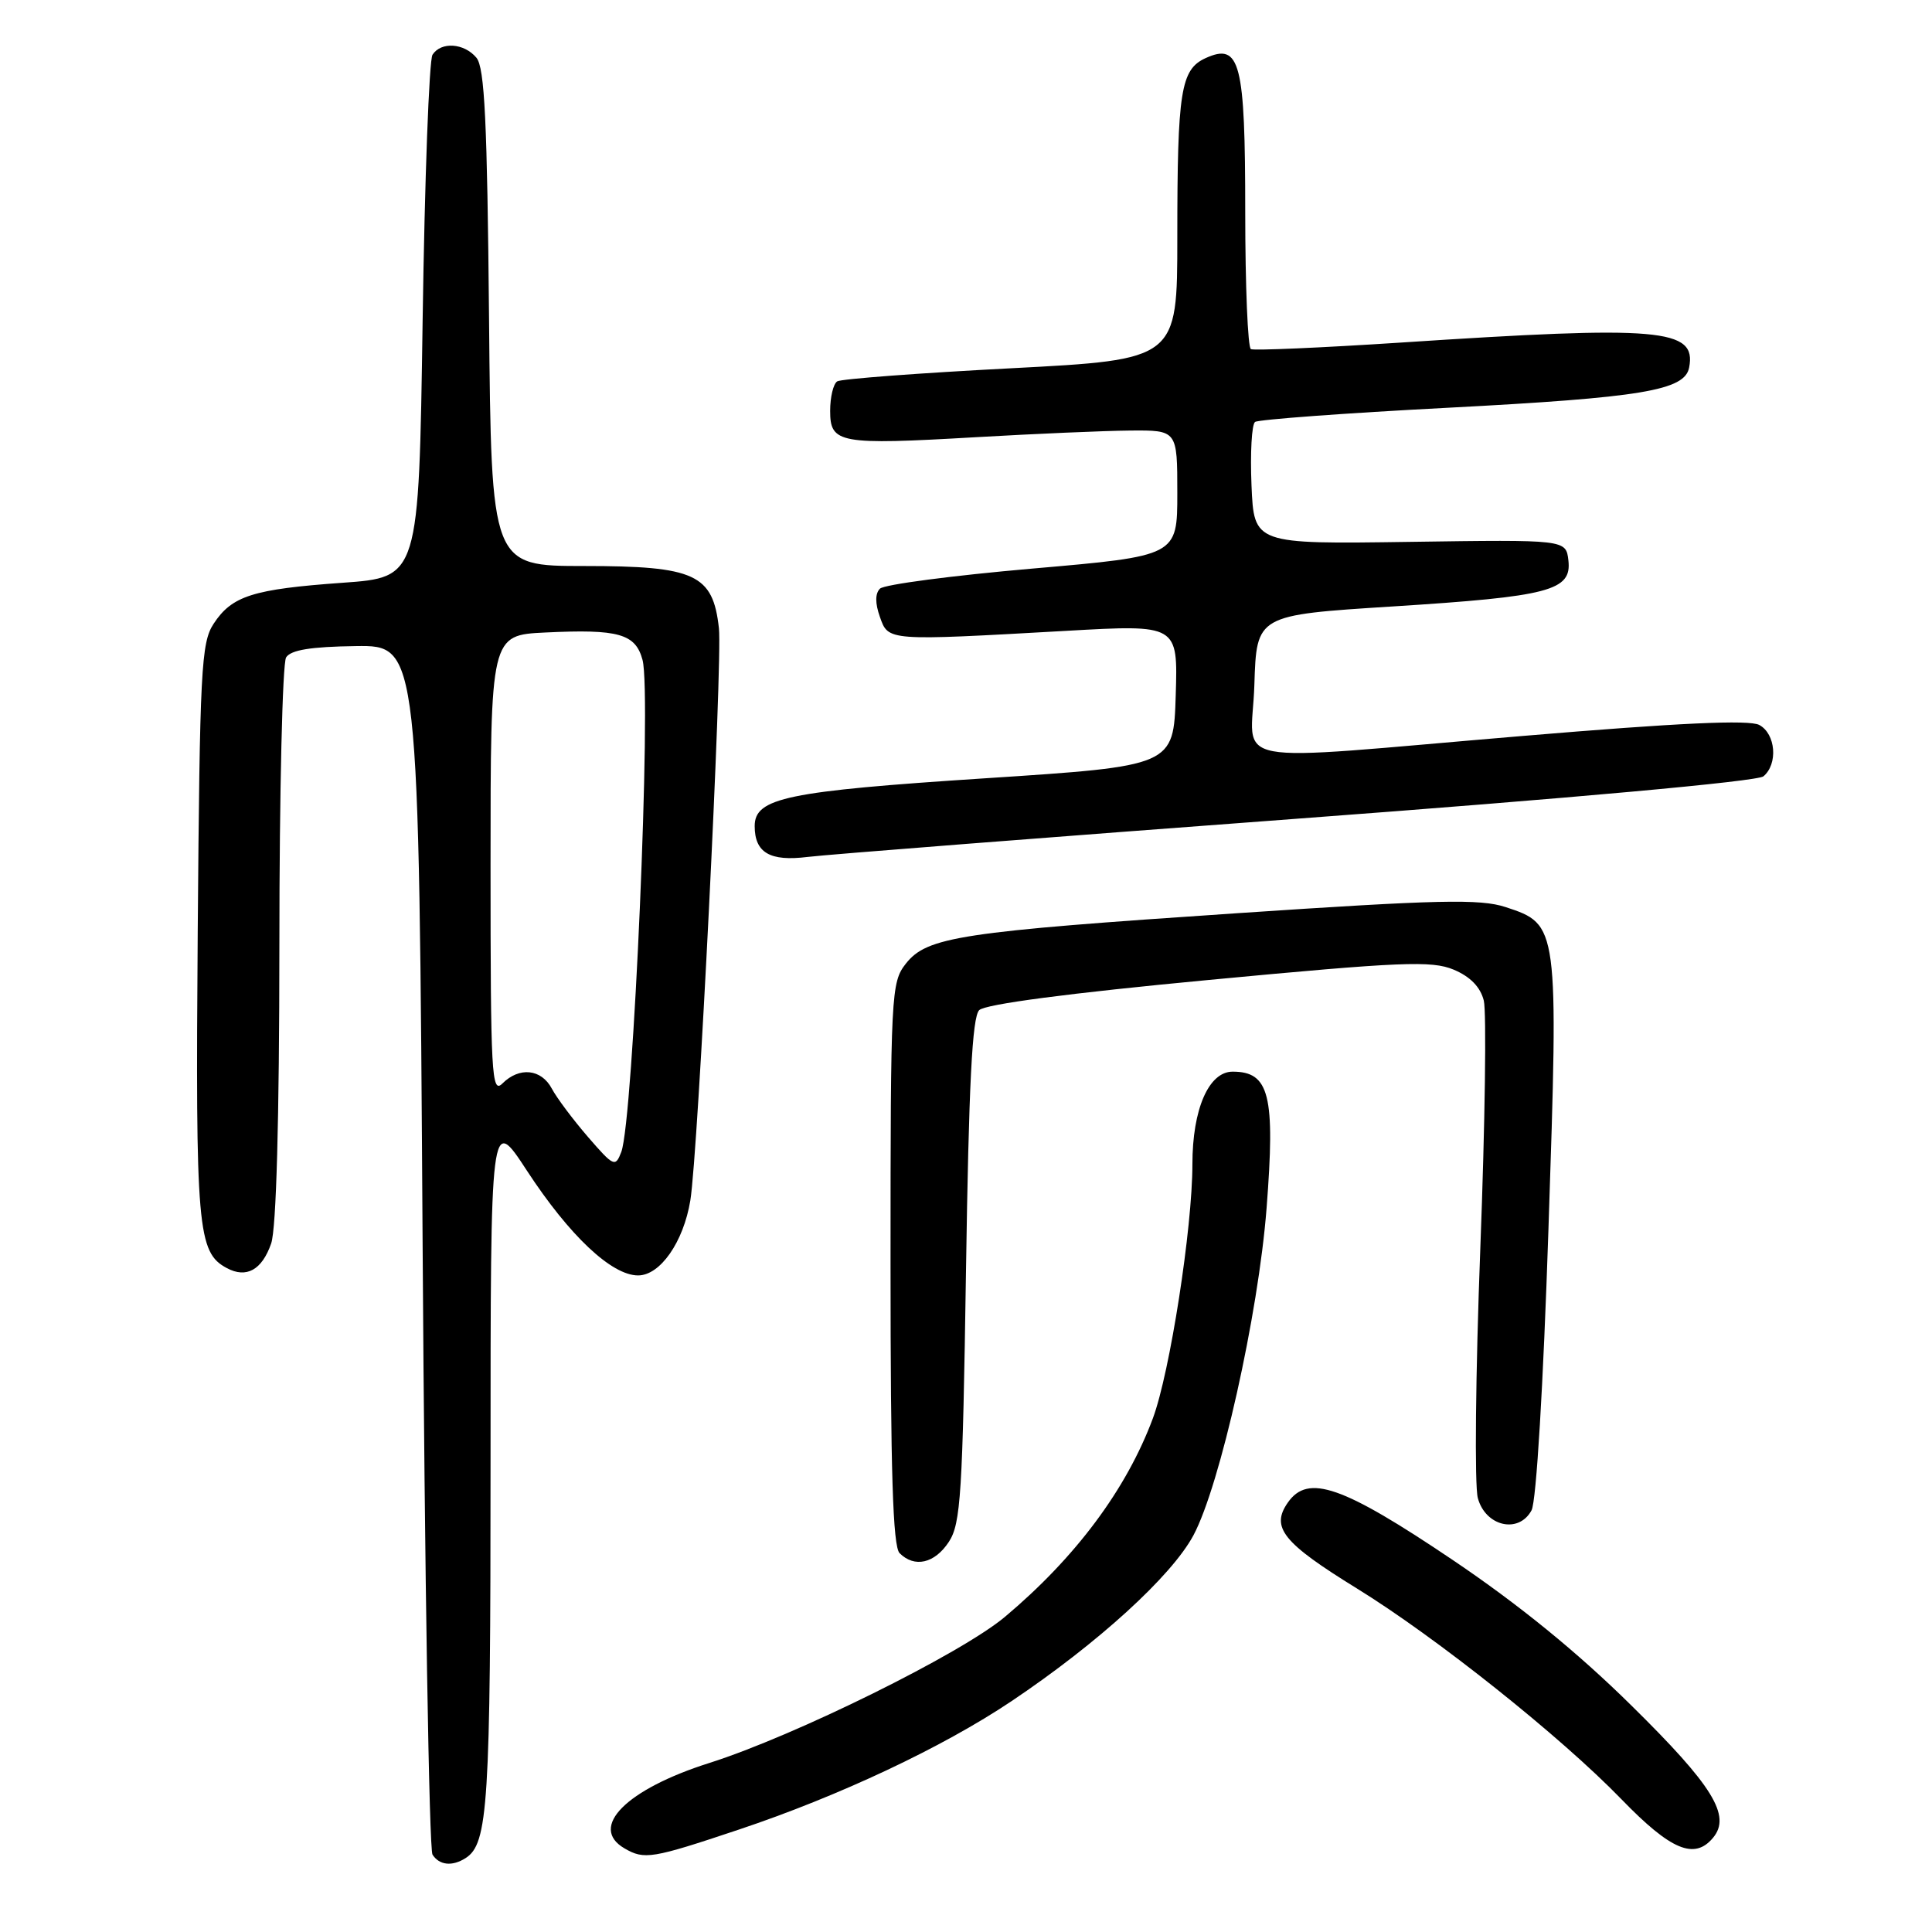 <?xml version="1.0" encoding="UTF-8" standalone="no"?>
<!DOCTYPE svg PUBLIC "-//W3C//DTD SVG 1.1//EN" "http://www.w3.org/Graphics/SVG/1.1/DTD/svg11.dtd" >
<svg xmlns="http://www.w3.org/2000/svg" xmlns:xlink="http://www.w3.org/1999/xlink" version="1.1" viewBox="0 0 256 256">
 <g >
 <path fill="currentColor"
d=" M 61.69 246.21 C 64.68 244.31 65.00 239.18 65.00 193.81 C 65.00 147.74 65.00 147.74 69.82 155.12 C 75.45 163.73 81.04 169.00 84.55 169.00 C 87.48 169.00 90.56 164.58 91.47 159.08 C 92.50 152.90 95.75 87.71 95.26 83.24 C 94.47 76.09 92.11 75.00 77.42 75.00 C 65.10 75.00 65.10 75.00 64.80 42.15 C 64.56 16.12 64.22 8.96 63.13 7.65 C 61.50 5.70 58.45 5.49 57.31 7.25 C 56.86 7.94 56.27 23.80 56.00 42.50 C 55.50 76.50 55.50 76.50 45.39 77.22 C 33.50 78.07 30.73 78.95 28.30 82.66 C 26.66 85.16 26.47 88.78 26.20 123.39 C 25.90 162.85 26.16 165.95 30.06 168.03 C 32.65 169.42 34.71 168.28 35.93 164.77 C 36.61 162.81 37.01 148.48 37.02 125.10 C 37.02 104.97 37.43 87.87 37.91 87.11 C 38.54 86.12 41.20 85.69 47.15 85.61 C 55.50 85.50 55.50 85.50 56.00 165.00 C 56.27 208.73 56.86 245.06 57.31 245.75 C 58.22 247.16 59.92 247.34 61.69 246.21 Z  M 97.87 242.44 C 111.19 237.99 124.92 231.52 134.02 225.42 C 145.51 217.71 155.25 208.83 158.14 203.43 C 161.67 196.82 166.74 174.18 167.83 160.07 C 168.99 145.12 168.21 142.00 163.33 142.00 C 160.16 142.00 158.00 146.98 158.00 154.26 C 158.00 162.72 155.02 181.87 152.76 187.94 C 149.26 197.34 142.52 206.38 133.16 214.24 C 127.35 219.12 105.32 230.01 94.00 233.60 C 82.98 237.09 77.96 242.13 82.75 244.92 C 85.38 246.45 86.37 246.29 97.87 242.44 Z  M 226.99 243.51 C 229.42 240.59 226.97 236.62 216.17 225.99 C 209.02 218.93 201.22 212.59 192.50 206.71 C 177.88 196.86 173.32 195.27 170.65 199.09 C 168.34 202.39 169.98 204.43 179.83 210.50 C 190.33 216.98 206.80 230.10 214.87 238.43 C 221.40 245.17 224.53 246.48 226.99 243.51 Z  M 125.73 204.30 C 127.31 201.89 127.55 197.96 128.00 168.34 C 128.37 143.67 128.82 134.77 129.75 133.85 C 130.54 133.06 141.62 131.60 160.15 129.85 C 185.73 127.43 189.70 127.27 192.61 128.48 C 194.81 129.40 196.16 130.78 196.61 132.58 C 196.98 134.07 196.78 148.84 196.15 165.39 C 195.52 181.95 195.37 196.85 195.82 198.50 C 196.84 202.27 201.25 203.27 202.94 200.12 C 203.57 198.94 204.49 183.64 205.18 162.81 C 206.52 122.55 206.51 122.50 199.49 120.19 C 196.12 119.09 190.63 119.21 164.00 121.00 C 127.17 123.47 122.83 124.13 120.02 127.70 C 118.08 130.17 118.00 131.66 118.00 167.43 C 118.00 195.01 118.31 204.91 119.20 205.80 C 121.18 207.78 123.85 207.17 125.73 204.30 Z  M 171.91 108.48 C 208.14 105.78 232.85 103.54 233.66 102.87 C 235.62 101.24 235.30 97.23 233.11 96.06 C 231.78 95.35 222.40 95.78 201.86 97.51 C 161.30 100.91 165.87 101.78 166.21 90.75 C 166.50 81.50 166.50 81.50 184.50 80.36 C 205.33 79.04 208.28 78.27 207.82 74.25 C 207.50 71.50 207.50 71.50 186.83 71.80 C 166.16 72.10 166.16 72.10 165.83 64.30 C 165.65 60.01 165.86 56.24 166.30 55.91 C 166.74 55.59 178.23 54.74 191.84 54.03 C 217.58 52.68 223.24 51.74 223.82 48.70 C 224.81 43.53 220.09 43.12 185.50 45.40 C 175.05 46.08 166.16 46.47 165.75 46.26 C 165.34 46.05 165.00 37.89 165.00 28.13 C 165.00 8.23 164.33 5.62 159.75 7.70 C 156.45 9.21 156.00 12.03 156.00 31.45 C 156.00 47.65 156.00 47.65 133.94 48.80 C 121.81 49.43 111.46 50.21 110.94 50.53 C 110.42 50.86 110.00 52.61 110.00 54.44 C 110.00 58.76 111.17 58.98 129.32 57.93 C 137.12 57.48 146.31 57.08 149.75 57.05 C 156.00 57.00 156.00 57.00 156.00 65.33 C 156.00 73.67 156.00 73.67 136.80 75.34 C 126.23 76.26 117.15 77.45 116.60 78.00 C 115.95 78.65 115.95 79.94 116.59 81.74 C 117.72 84.95 117.49 84.93 141.29 83.59 C 156.08 82.75 156.08 82.75 155.79 92.13 C 155.50 101.50 155.50 101.50 130.50 103.13 C 104.26 104.84 100.00 105.72 100.00 109.46 C 100.00 112.99 102.02 114.17 107.00 113.55 C 109.47 113.24 138.68 110.96 171.91 108.48 Z  M 77.91 150.65 C 75.94 148.37 73.78 145.49 73.12 144.25 C 71.73 141.63 68.81 141.33 66.57 143.57 C 65.14 145.00 65.00 142.37 65.00 114.65 C 65.00 84.16 65.00 84.16 72.25 83.81 C 81.97 83.34 84.21 83.97 85.14 87.45 C 86.36 92.00 83.92 148.46 82.32 152.65 C 81.54 154.69 81.32 154.59 77.91 150.65 Z "/>
</g>
</svg>